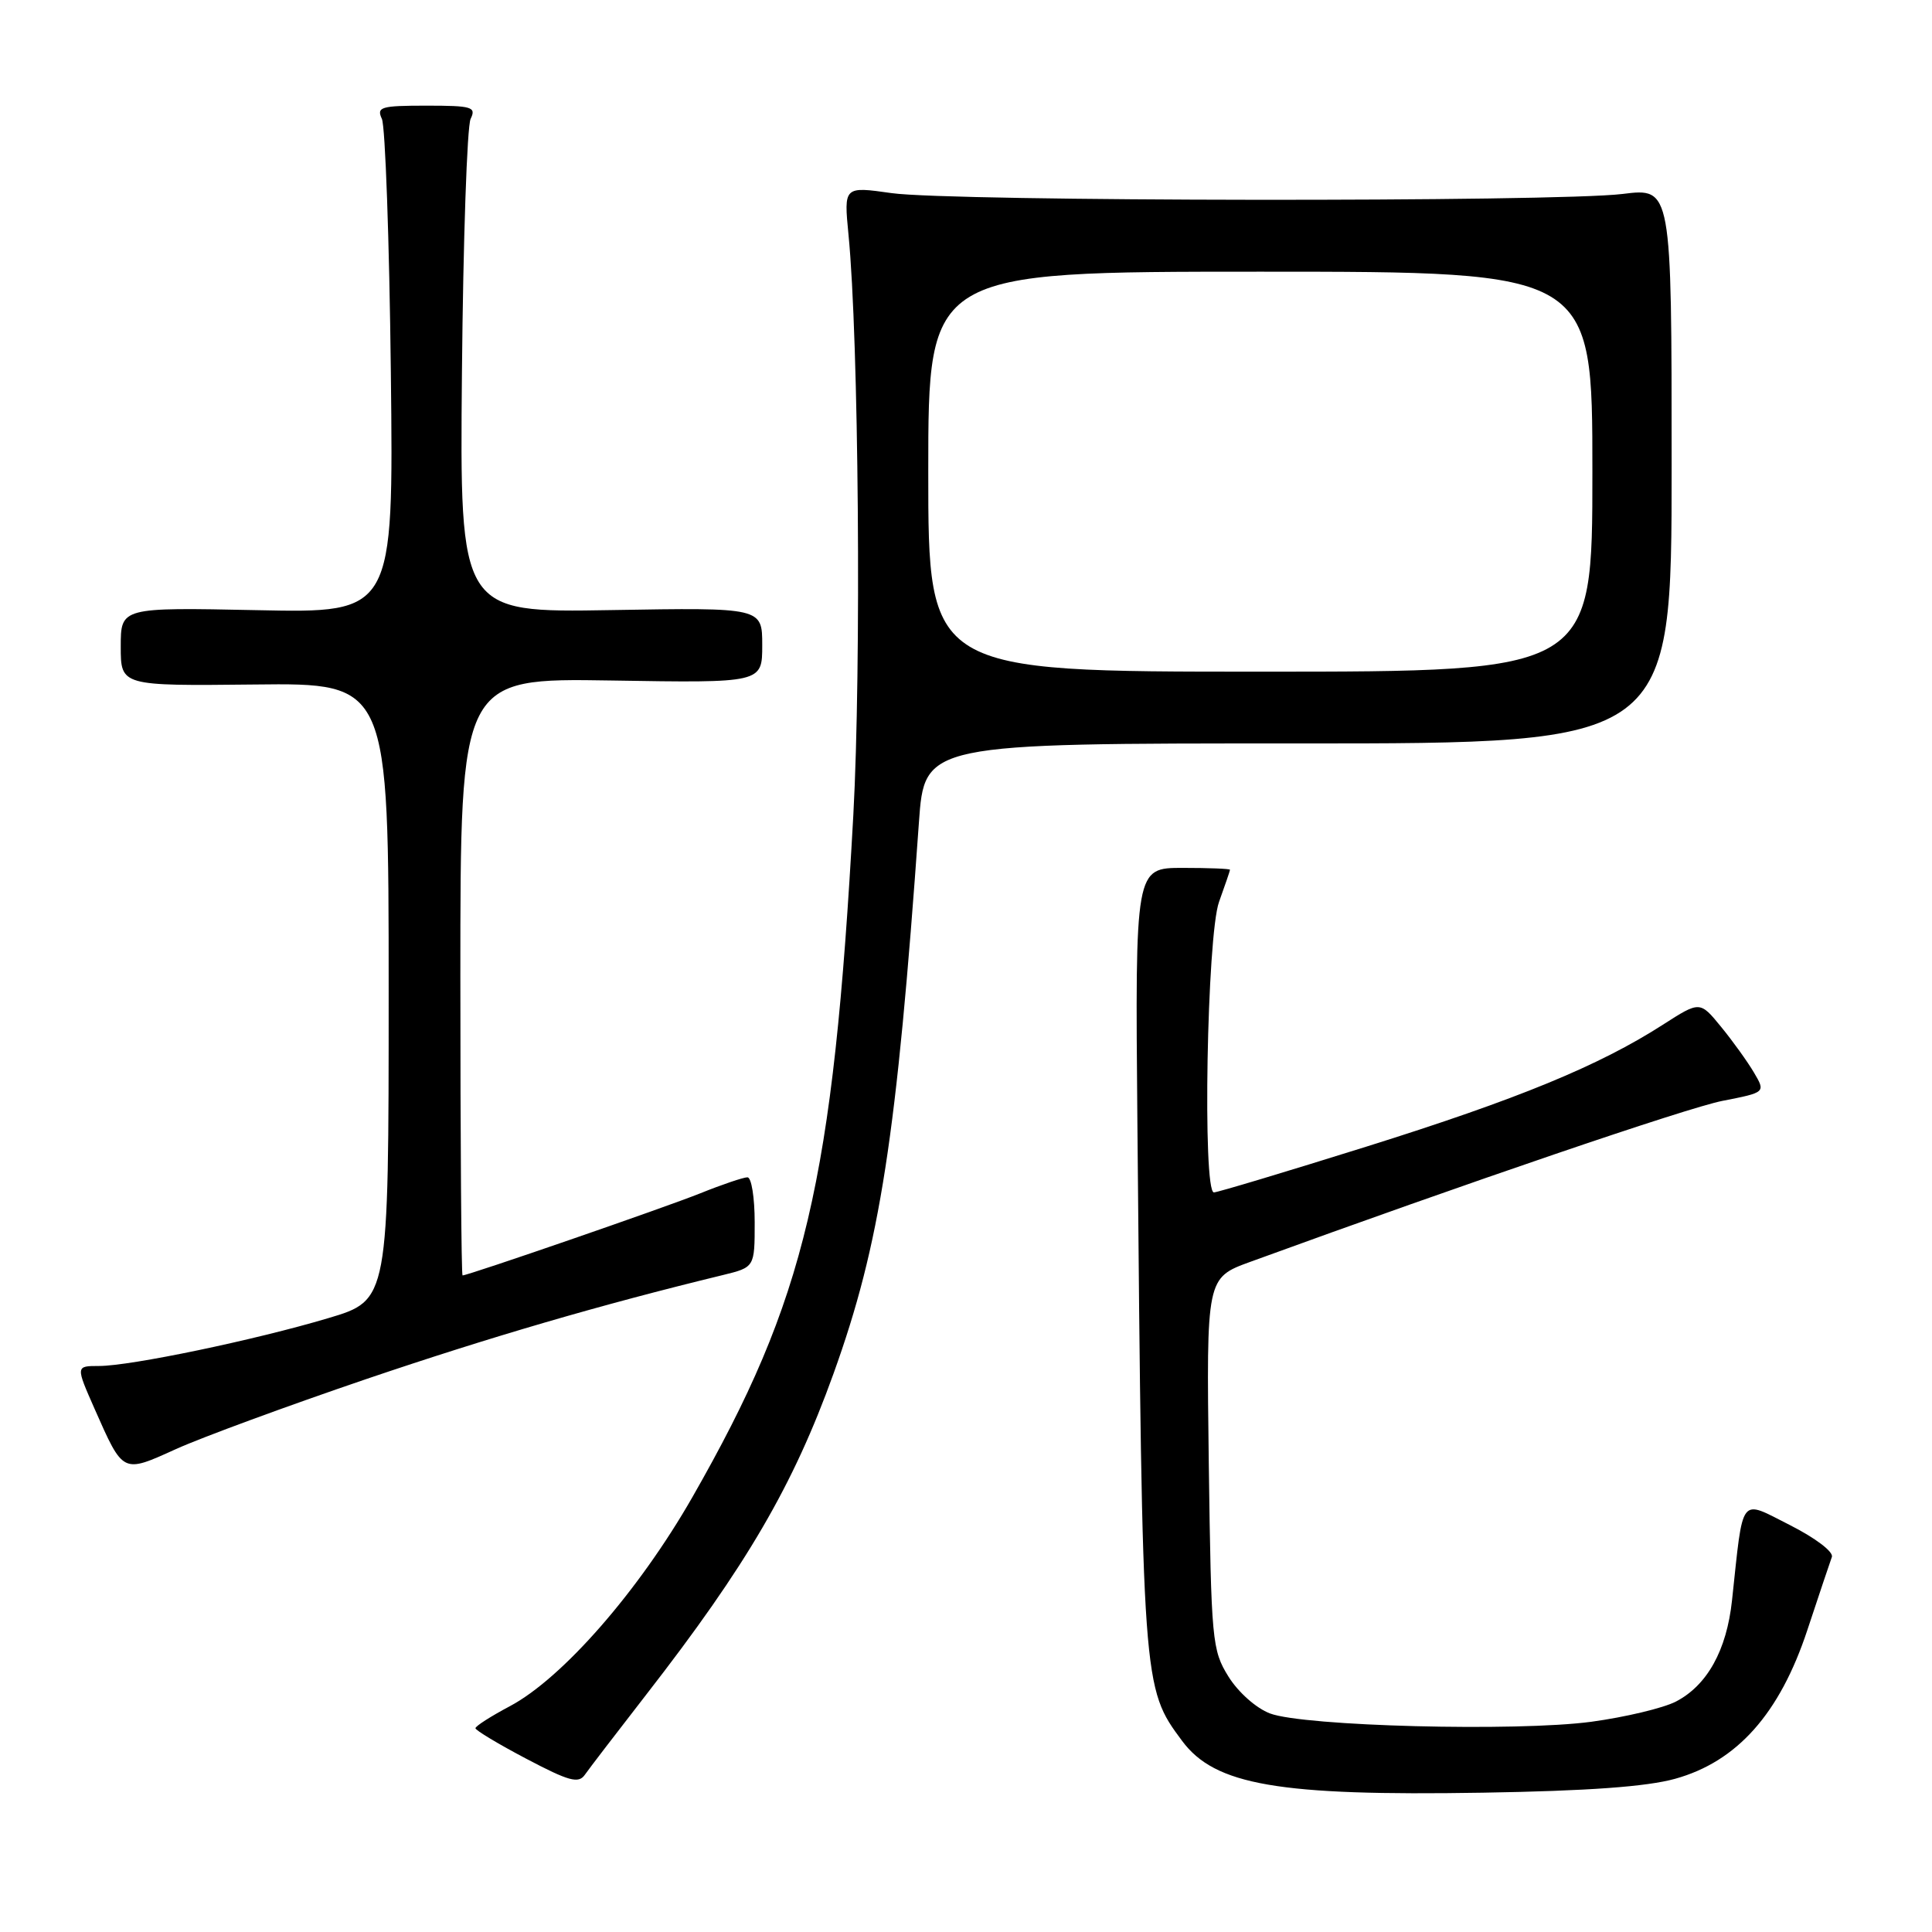 <?xml version="1.0" encoding="UTF-8" standalone="no"?>
<!DOCTYPE svg PUBLIC "-//W3C//DTD SVG 1.1//EN" "http://www.w3.org/Graphics/SVG/1.1/DTD/svg11.dtd" >
<svg xmlns="http://www.w3.org/2000/svg" xmlns:xlink="http://www.w3.org/1999/xlink" version="1.1" viewBox="0 0 256 256">
 <g >
 <path fill="currentColor"
d=" M 221.96 235.70 C 230.17 233.42 235.82 227.07 239.48 216.00 C 241.03 211.32 242.49 206.96 242.73 206.31 C 242.98 205.63 240.56 203.80 237.17 202.08 C 230.42 198.68 231.03 197.89 229.50 212.07 C 228.79 218.68 226.21 223.32 222.06 225.47 C 220.39 226.33 215.36 227.53 210.88 228.14 C 200.98 229.47 172.77 228.74 168.28 227.04 C 166.45 226.35 164.07 224.23 162.78 222.16 C 160.60 218.65 160.49 217.47 160.17 193.91 C 159.85 169.32 159.85 169.32 165.67 167.20 C 194.31 156.76 223.53 146.80 228.23 145.87 C 233.96 144.75 233.96 144.75 232.41 142.12 C 231.56 140.68 229.60 137.95 228.06 136.07 C 225.25 132.63 225.25 132.63 220.34 135.78 C 211.87 141.22 201.13 145.64 181.10 151.92 C 170.43 155.26 161.32 158.00 160.85 158.00 C 159.32 158.00 159.92 123.97 161.53 119.50 C 162.32 117.30 162.98 115.39 162.98 115.25 C 162.99 115.11 160.17 115.00 156.71 115.00 C 150.41 115.00 150.41 115.00 150.71 148.75 C 151.38 223.58 151.38 223.60 156.63 230.67 C 160.98 236.54 169.40 237.99 196.50 237.54 C 210.40 237.31 218.17 236.75 221.96 235.70 Z  M 85.58 224.61 C 98.95 207.41 105.10 196.86 110.45 182.00 C 116.64 164.79 118.80 150.81 121.76 109.00 C 122.50 98.50 122.50 98.50 172.00 98.51 C 221.50 98.52 221.50 98.52 221.50 61.71 C 221.50 24.89 221.50 24.89 215.00 25.70 C 206.12 26.79 126.04 26.71 118.15 25.59 C 111.81 24.69 111.81 24.69 112.43 31.10 C 113.79 44.92 114.14 88.42 113.07 108.00 C 110.38 156.79 106.77 172.09 91.74 198.39 C 84.65 210.79 74.54 222.37 67.56 226.08 C 65.05 227.41 63.00 228.72 63.00 229.00 C 63.00 229.27 66.04 231.10 69.75 233.05 C 75.41 236.03 76.66 236.37 77.50 235.16 C 78.05 234.37 81.69 229.62 85.58 224.61 Z  M 48.54 182.73 C 64.96 177.16 79.53 172.90 95.75 168.96 C 100.00 167.92 100.00 167.92 100.00 161.96 C 100.00 158.68 99.57 156.00 99.04 156.00 C 98.51 156.00 95.69 156.95 92.79 158.12 C 88.11 160.00 62.04 169.00 61.29 169.00 C 61.13 169.00 61.00 151.19 61.00 129.42 C 61.00 89.85 61.00 89.85 81.00 90.17 C 101.00 90.50 101.00 90.50 101.00 85.50 C 101.00 80.50 101.00 80.50 80.96 80.84 C 60.92 81.18 60.92 81.18 61.21 49.34 C 61.37 31.83 61.89 16.71 62.36 15.75 C 63.13 14.17 62.55 14.00 56.50 14.00 C 50.46 14.00 49.87 14.18 50.60 15.75 C 51.05 16.71 51.59 31.84 51.79 49.36 C 52.15 81.23 52.15 81.23 34.08 80.85 C 16.00 80.48 16.00 80.48 16.00 85.68 C 16.00 90.89 16.00 90.89 33.75 90.70 C 51.50 90.50 51.50 90.50 51.50 131.39 C 51.50 172.28 51.50 172.28 43.50 174.66 C 33.75 177.57 17.30 181.00 13.11 181.00 C 10.03 181.00 10.03 181.00 12.53 186.67 C 16.36 195.32 16.19 195.24 23.34 192.00 C 26.77 190.45 38.11 186.28 48.54 182.73 Z  M 123.00 62.50 C 123.00 36.00 123.00 36.00 167.00 36.00 C 211.00 36.00 211.00 36.00 211.00 62.50 C 211.00 89.00 211.00 89.00 167.00 89.00 C 123.00 89.00 123.00 89.00 123.00 62.50 Z "/>
</g>
</svg>